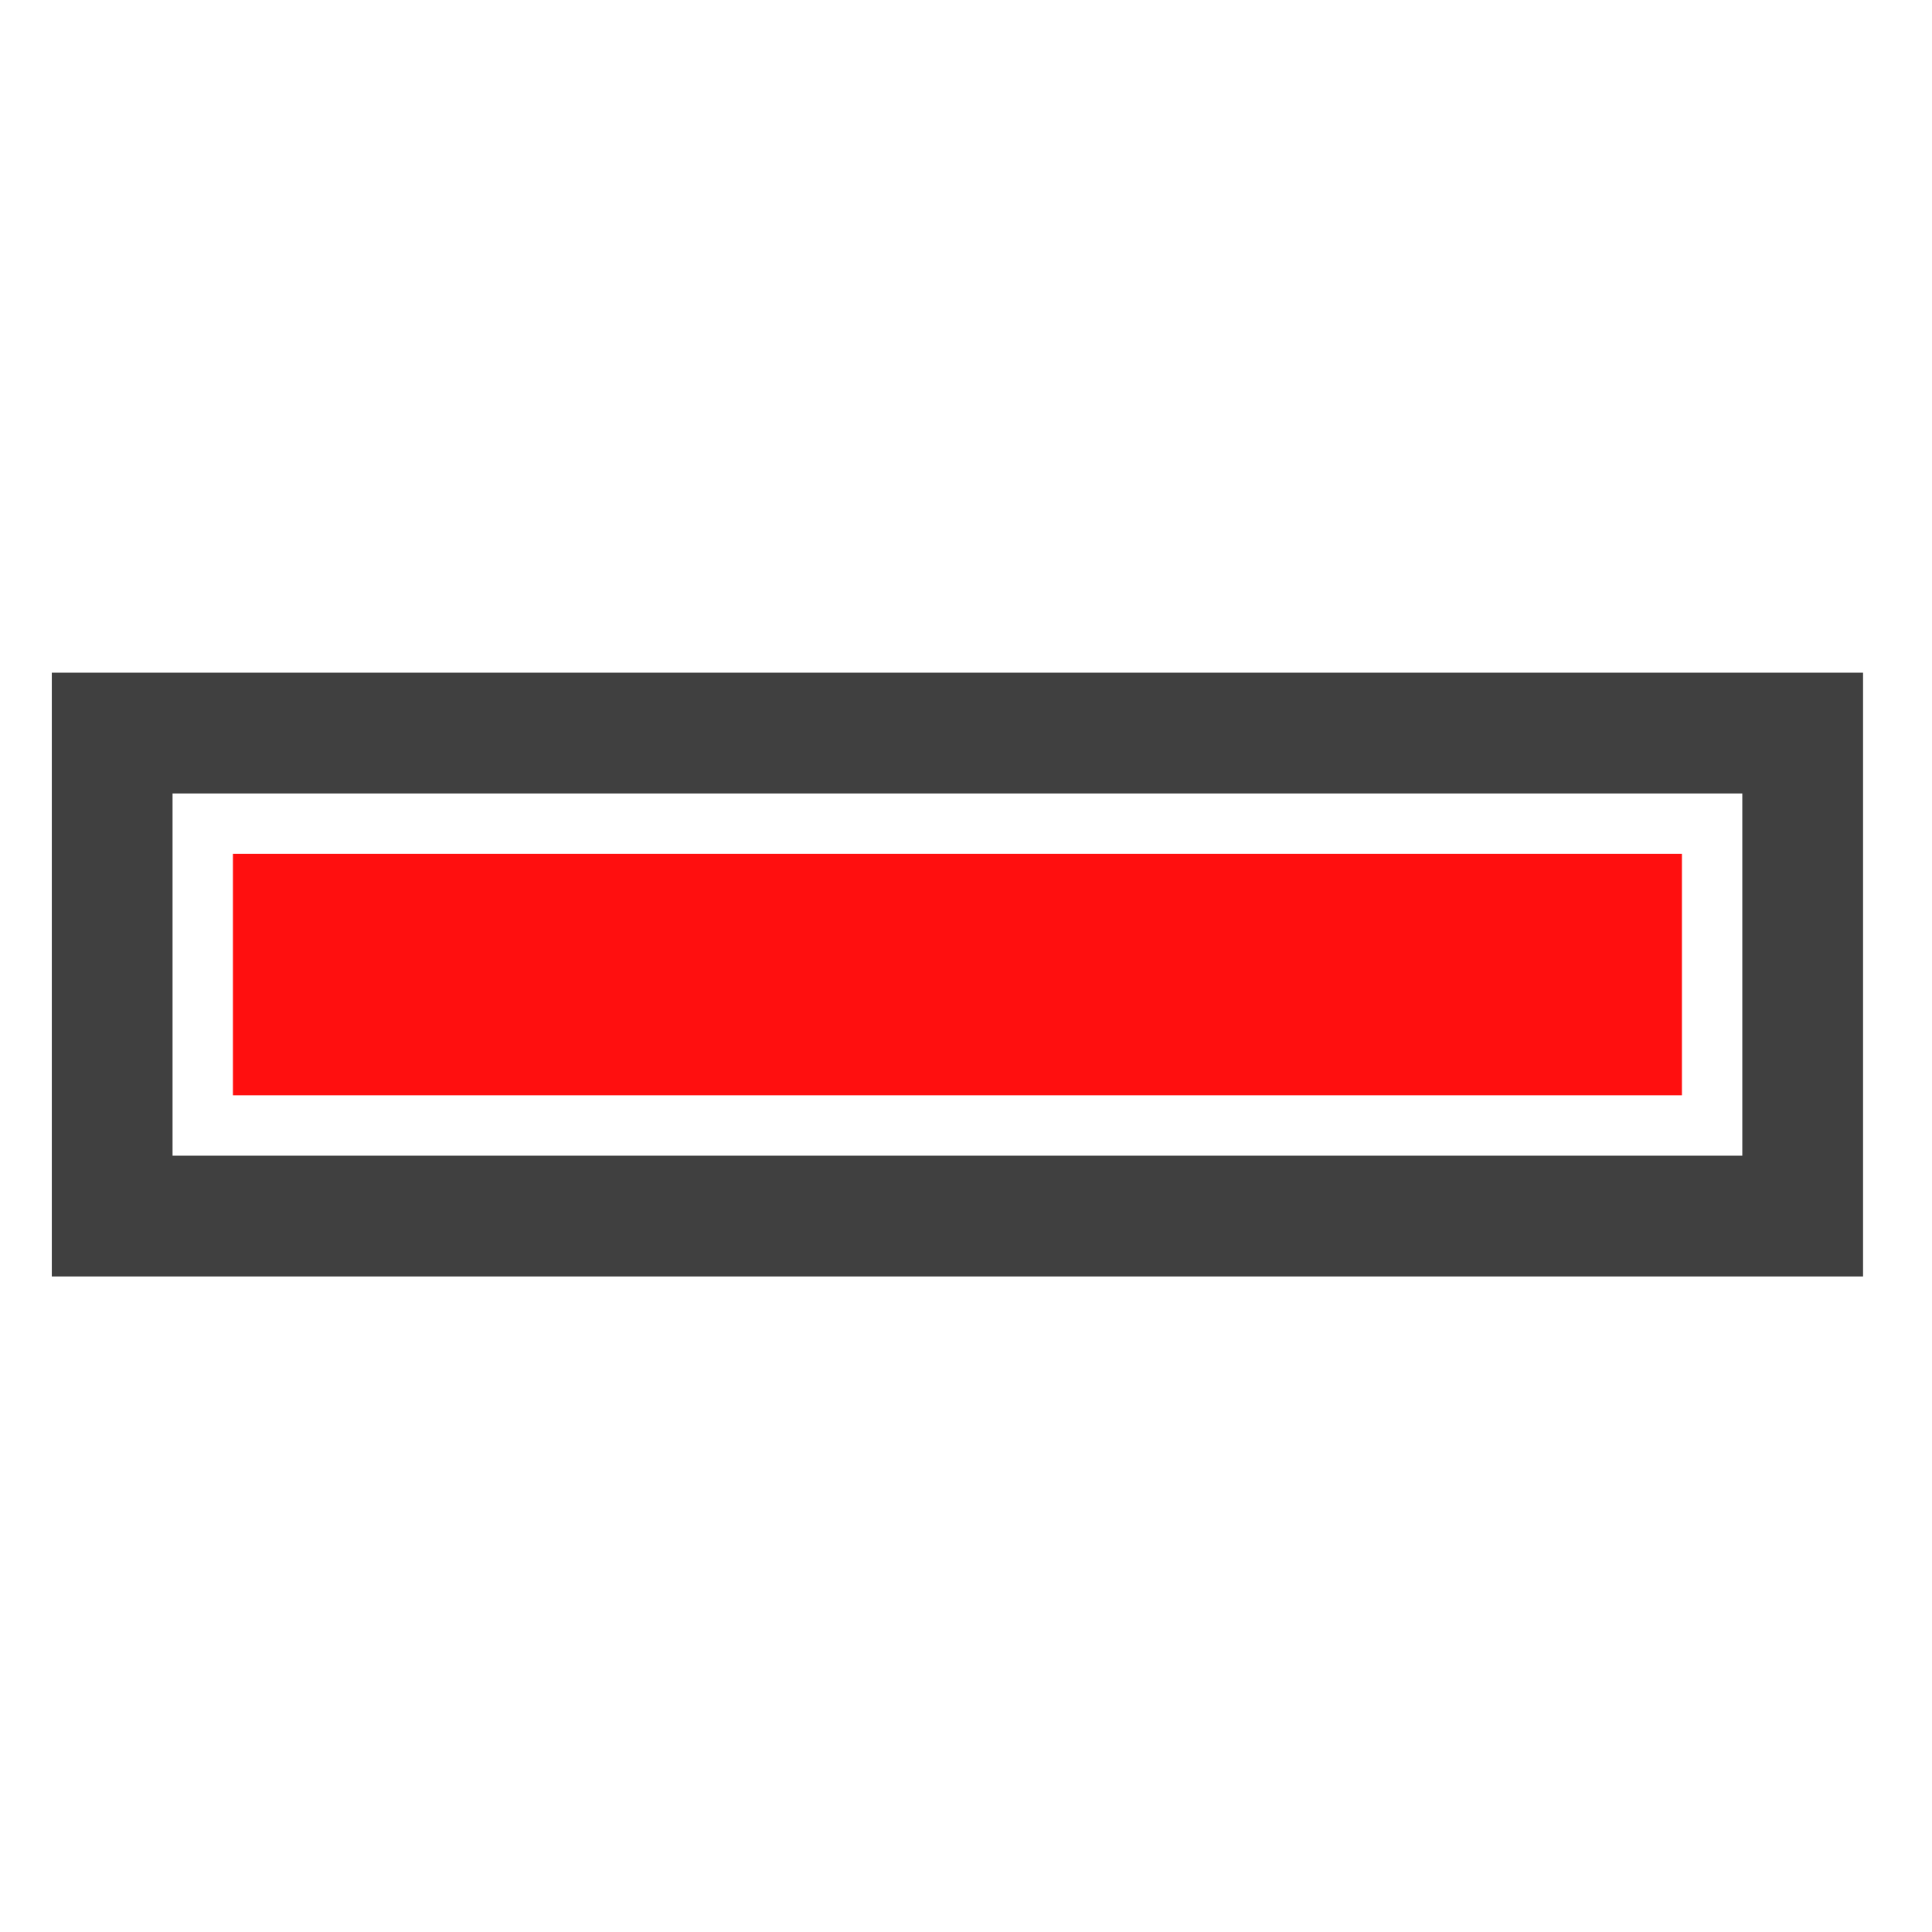 <?xml version="1.0" encoding="UTF-8" standalone="no"?>
<!-- Created with Inkscape (http://www.inkscape.org/) -->
<svg
   xmlns:dc="http://purl.org/dc/elements/1.1/"
   xmlns:cc="http://creativecommons.org/ns#"
   xmlns:rdf="http://www.w3.org/1999/02/22-rdf-syntax-ns#"
   xmlns:svg="http://www.w3.org/2000/svg"
   xmlns="http://www.w3.org/2000/svg"
   xmlns:sodipodi="http://sodipodi.sourceforge.net/DTD/sodipodi-0.dtd"
   xmlns:inkscape="http://www.inkscape.org/namespaces/inkscape"
   width="16px"
   height="16px"
   id="svg3611"
   sodipodi:version="0.32"
   inkscape:version="0.46"
   sodipodi:docname="Del.svg"
   inkscape:output_extension="org.inkscape.output.svg.inkscape">
  <defs
     id="defs3613">
    <inkscape:perspective
       sodipodi:type="inkscape:persp3d"
       inkscape:vp_x="0 : 8 : 1"
       inkscape:vp_y="0 : 1000 : 0"
       inkscape:vp_z="16 : 8 : 1"
       inkscape:persp3d-origin="8 : 5.3333333 : 1"
       id="perspective3619" />
  </defs>
  <sodipodi:namedview
     id="base"
     pagecolor="#ffffff"
     bordercolor="#666666"
     borderopacity="1.0"
     inkscape:pageopacity="0.0"
     inkscape:pageshadow="2"
     inkscape:zoom="22.197802"
     inkscape:cx="1.1299504"
     inkscape:cy="8"
     inkscape:current-layer="layer1"
     showgrid="true"
     inkscape:grid-bbox="true"
     inkscape:document-units="px"
     inkscape:window-width="1193"
     inkscape:window-height="763"
     inkscape:window-x="54"
     inkscape:window-y="24">
    <inkscape:grid
       type="xygrid"
       id="grid3621" />
  </sodipodi:namedview>
  <g
     id="layer1"
     inkscape:label="Layer 1"
     inkscape:groupmode="layer">
    <g
       id="g3320"
       transform="translate(-28.071,-3.929)">
      <g
         id="g3316">
        <path
           style="fill:#ff0f0f;fill-opacity:1;fill-rule:evenodd;stroke:none;stroke-width:1px;stroke-linecap:butt;stroke-linejoin:miter;stroke-opacity:1"
           d="M 30,11 L 30,13 L 42,13 L 42,11 L 30,11 z"
           id="path3215"
           sodipodi:nodetypes="ccccc" />
        <path
           style="fill:none;fill-opacity:1;fill-rule:evenodd;stroke:#404040;stroke-width:1px;stroke-linecap:butt;stroke-linejoin:miter;stroke-opacity:1"
           d="M 29,10 L 29,14 L 43,14 L 43,10 L 29,10 z"
           id="path3217"
           sodipodi:nodetypes="ccccc" />
      </g>
    </g>
  </g>
</svg>
